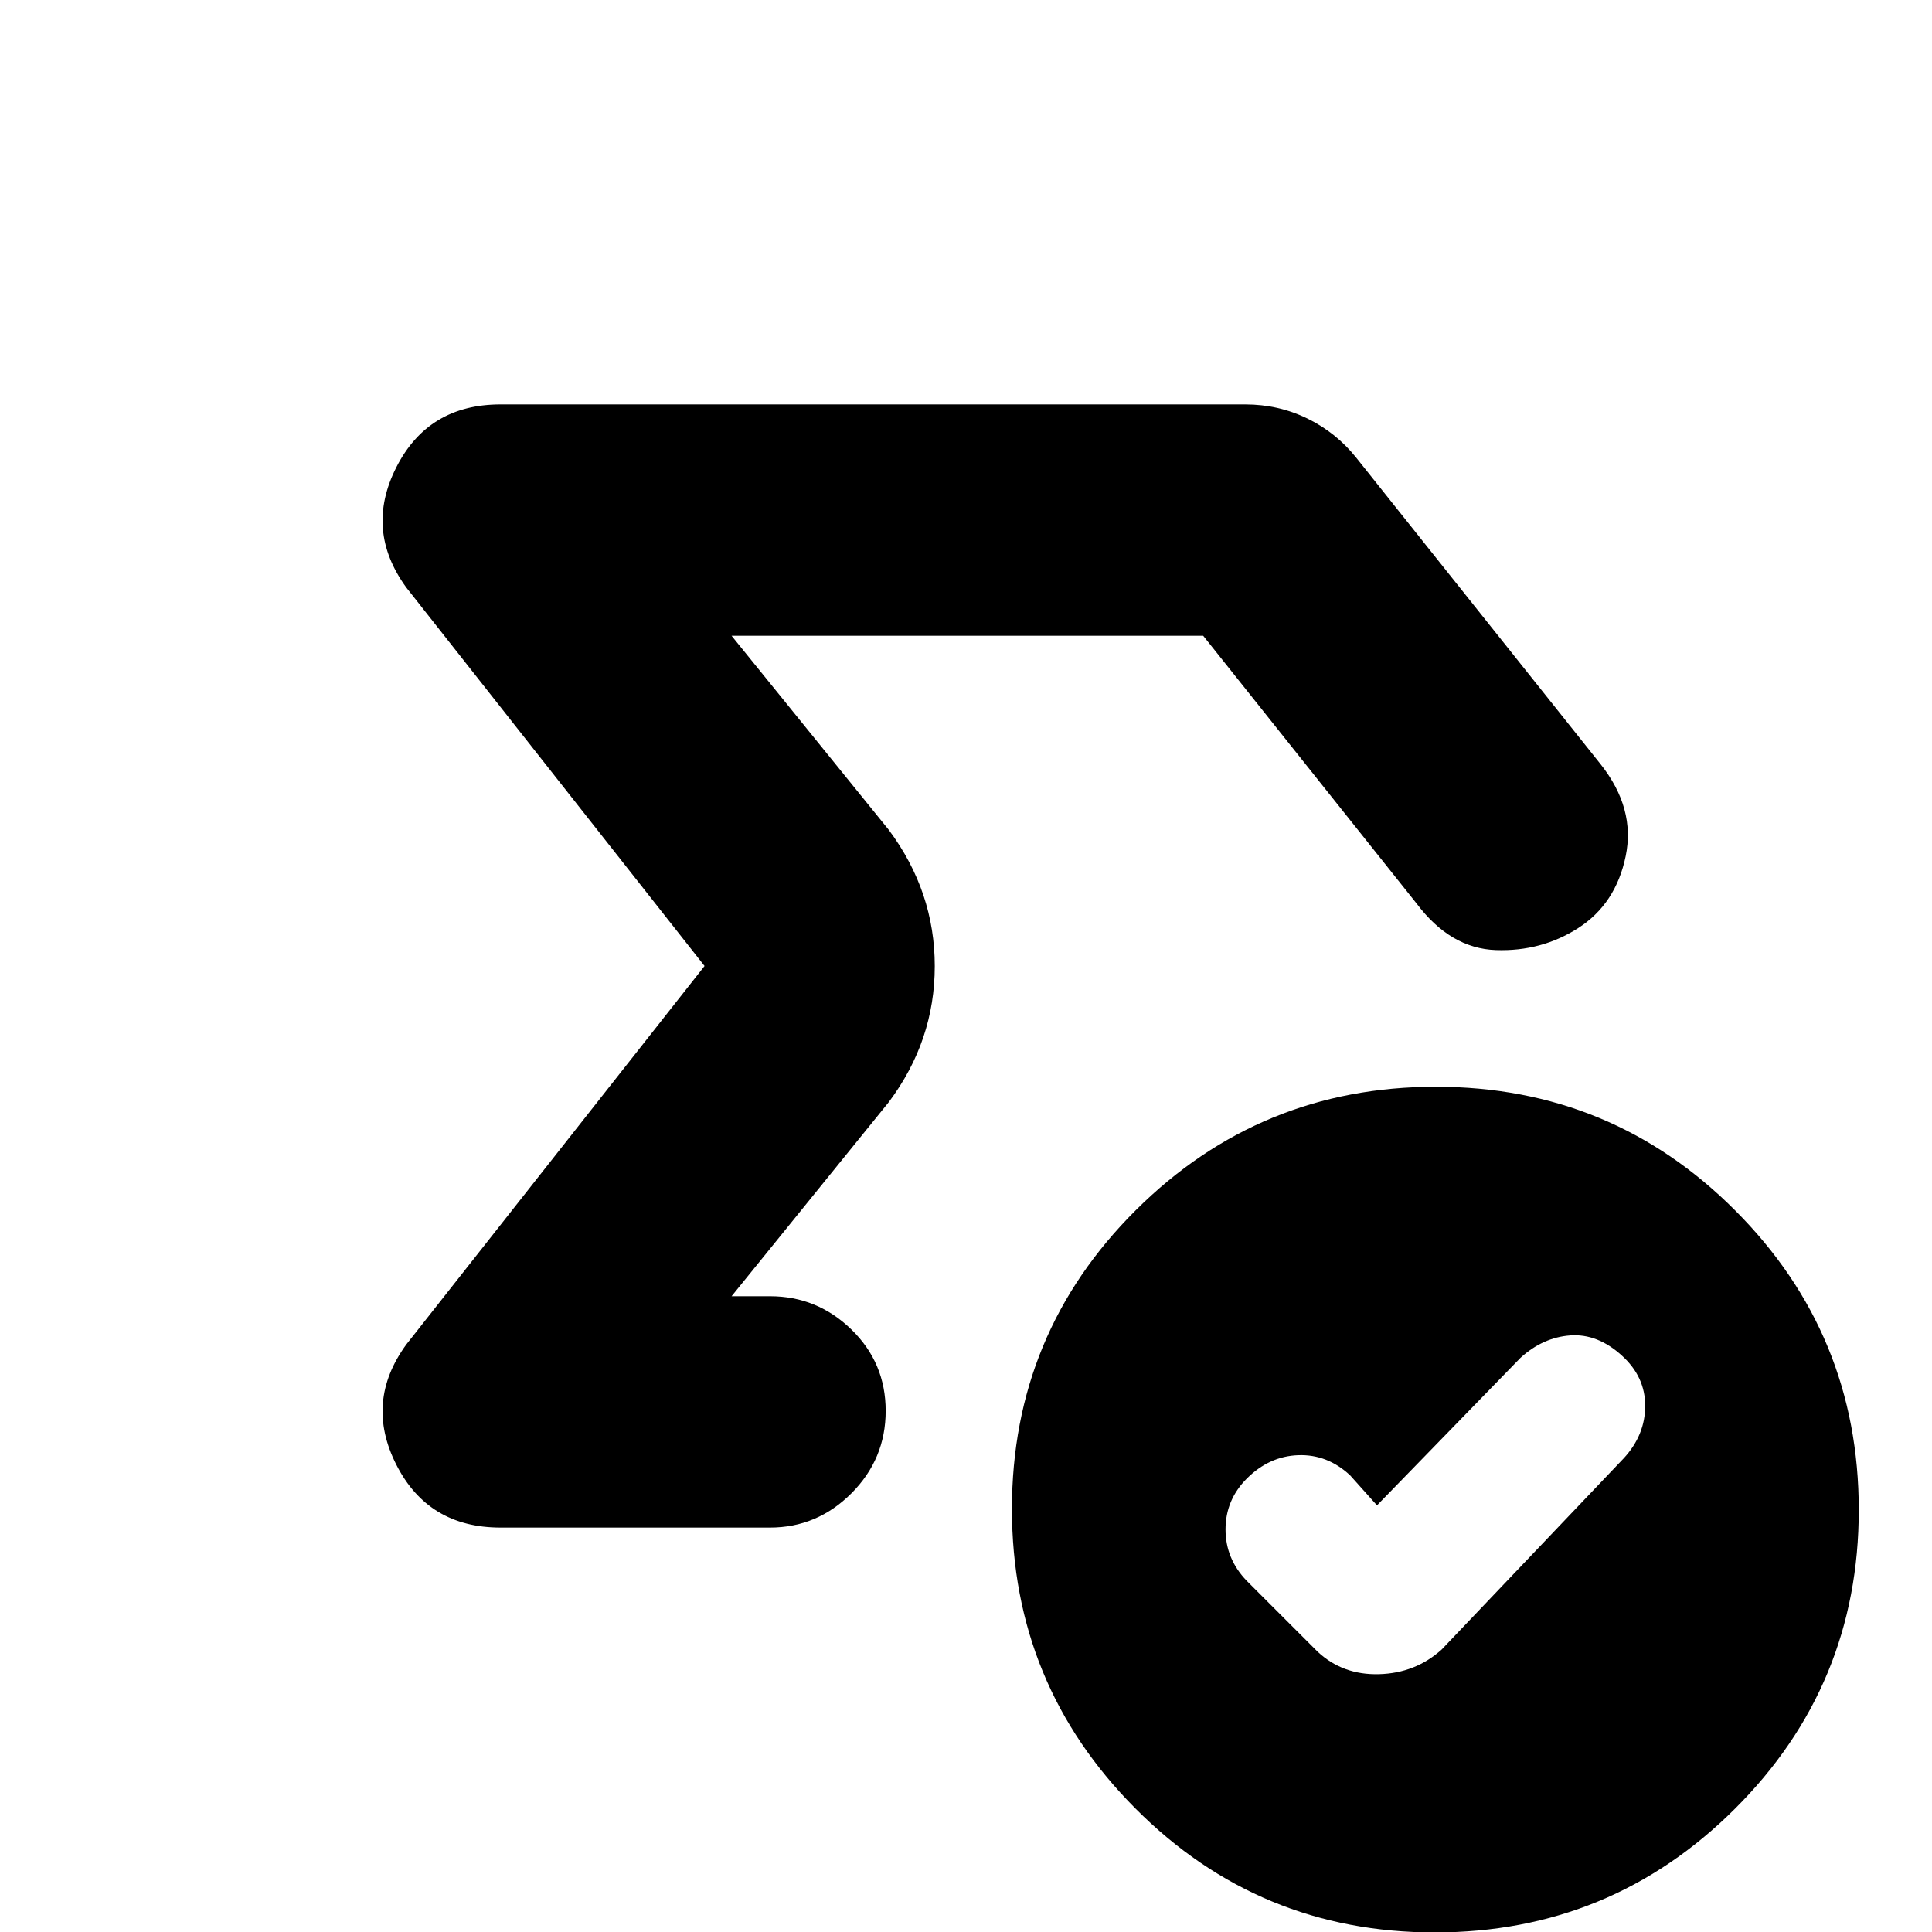 <svg xmlns="http://www.w3.org/2000/svg" height="20" viewBox="0 -960 960 960" width="20"><path d="M541.61-480ZM248.7-200.96q-35.92 0-51.77-31.24-15.84-31.23 4.98-59.76L350.09-480 201.91-668.04q-20.82-28.53-4.98-59.76 15.85-31.24 51.77-31.24h370.08q16.52 0 30.91 7.03 14.38 7.03 24.44 19.71l121.31 152.17q17.26 21.83 12.35 45.56-4.9 23.74-23.62 35.74-18.26 11.7-40.87 10.92-22.6-.79-39.43-23.18l-106-133H363.52l78.13 96.48q22.83 30.67 22.83 67.68 0 37.02-22.83 67.54l-78.13 96.48h19.09q23.46 0 40.47 16.55 17.01 16.55 17.01 40.43 0 23.89-17.01 40.93t-40.47 17.04H248.7ZM684.22-212l-13.31-14.87q-11.27-10.56-25.77-10.06-14.49.5-25.62 11.63-10.56 10.61-10.56 25.25t10.56 25.57l35.18 35.18q12.51 11.69 30.55 11.19 18.03-.5 31.05-12.19l90.61-95.18q10.57-11.51 10.57-25.98t-11.57-24.94q-12.13-11.03-25.69-10.03-13.57 1-24.7 11.13l-71.3 73.3ZM712.97.22q-87.42 0-148.78-61.59t-61.36-148.84q0-87.25 61.61-148.52Q626.05-420 713.47-420q87.41 0 148.77 61.5 61.37 61.49 61.37 148.74T862-61.15Q800.38.22 712.97.22Z"/></svg>